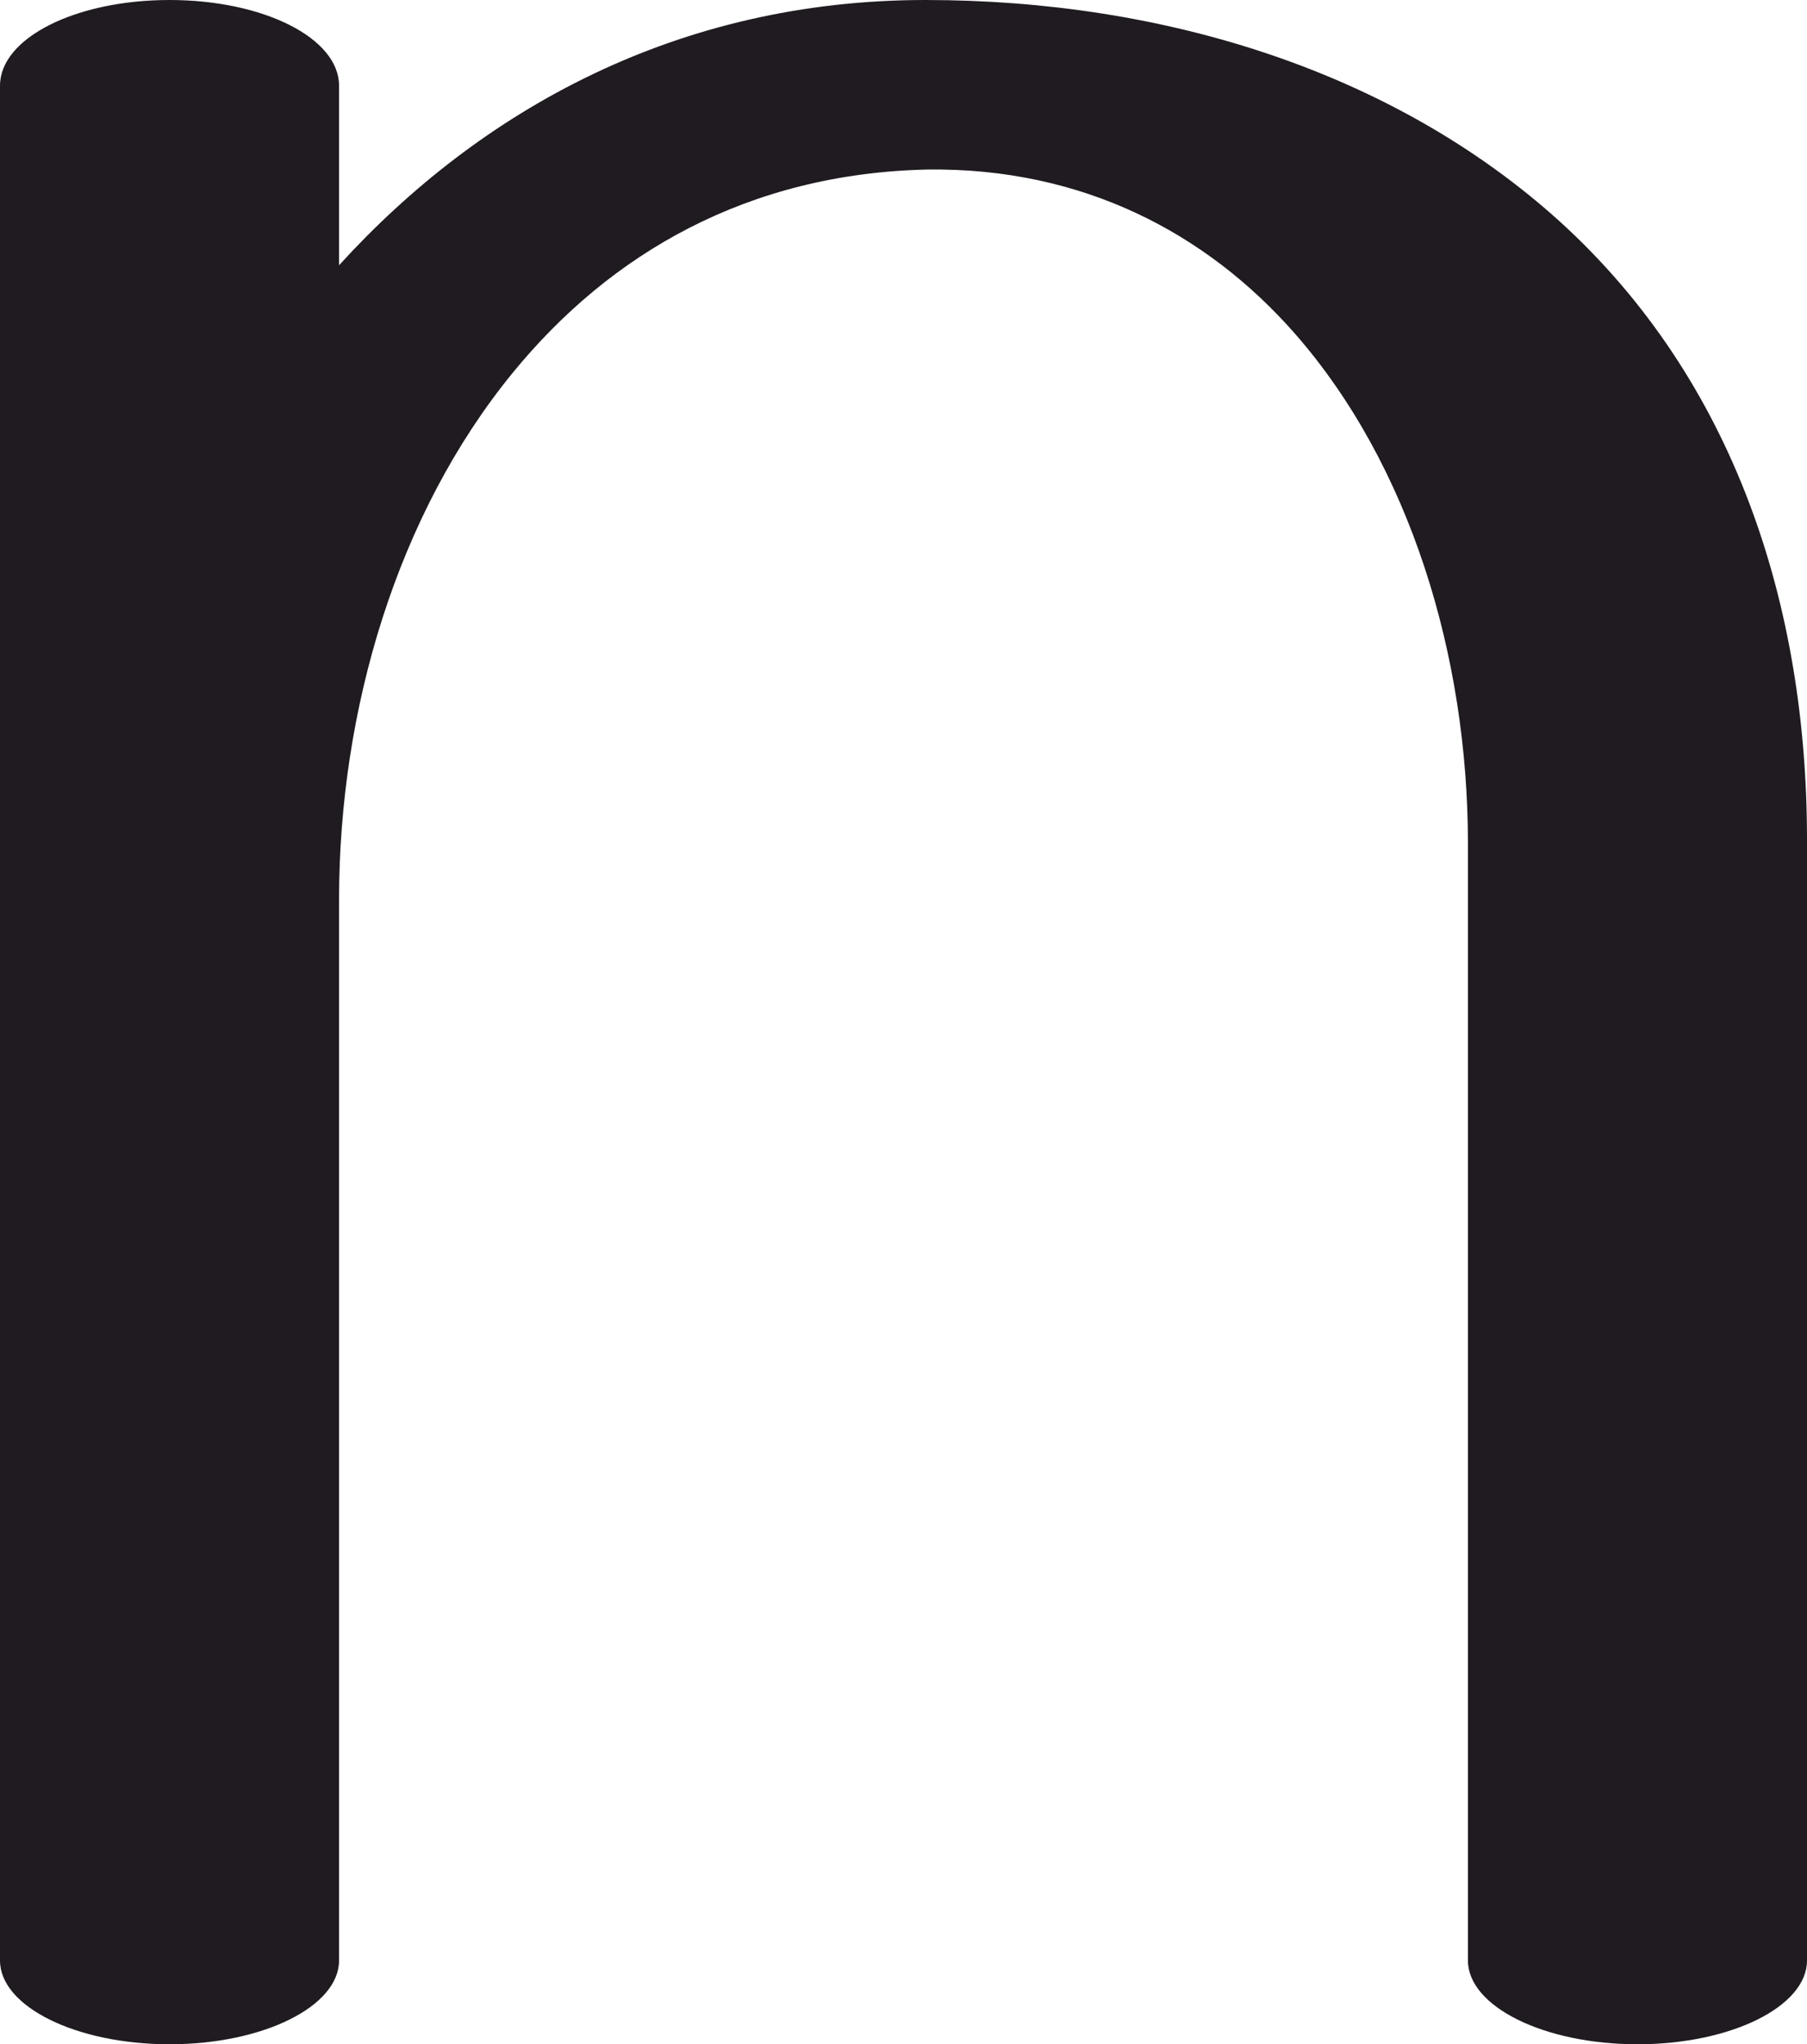 <?xml version="1.0" encoding="UTF-8"?>
<!DOCTYPE svg PUBLIC "-//W3C//DTD SVG 1.1//EN" "http://www.w3.org/Graphics/SVG/1.1/DTD/svg11.dtd">
<!-- Creator: CorelDRAW X8 -->
<svg xmlns="http://www.w3.org/2000/svg" xml:space="preserve" width="906px" height="1025px" version="1.1" style="shape-rendering:geometricPrecision; text-rendering:geometricPrecision; image-rendering:optimizeQuality; fill-rule:evenodd; clip-rule:evenodd"
viewBox="0 0 906 1025"
 xmlns:xlink="http://www.w3.org/1999/xlink">
 <defs>
  <style type="text/css">
   <![CDATA[
    .fil0 {fill:#1F1B20;fill-rule:nonzero}
   ]]>
  </style>
 </defs>
 <g id="Layer_x0020_1">
  <path class="fil0" d="M0 43c0,-24 38,-43 85,-43 47,0 85,19 85,43l0 90c71,-78 170,-133 294,-133 120,0 235,36 318,111 88,80 124,193 124,310l0 562c0,23 -38,42 -85,42 -47,0 -85,-19 -85,-42l0 -560c0,-94 -29,-190 -87,-256 -44,-50 -106,-83 -184,-82 -90,2 -159,42 -208,102 -58,71 -87,169 -87,264l0 532c0,23 -38,42 -85,42 -47,0 -85,-19 -85,-42l0 -940z"/>
 </g>
</svg>
